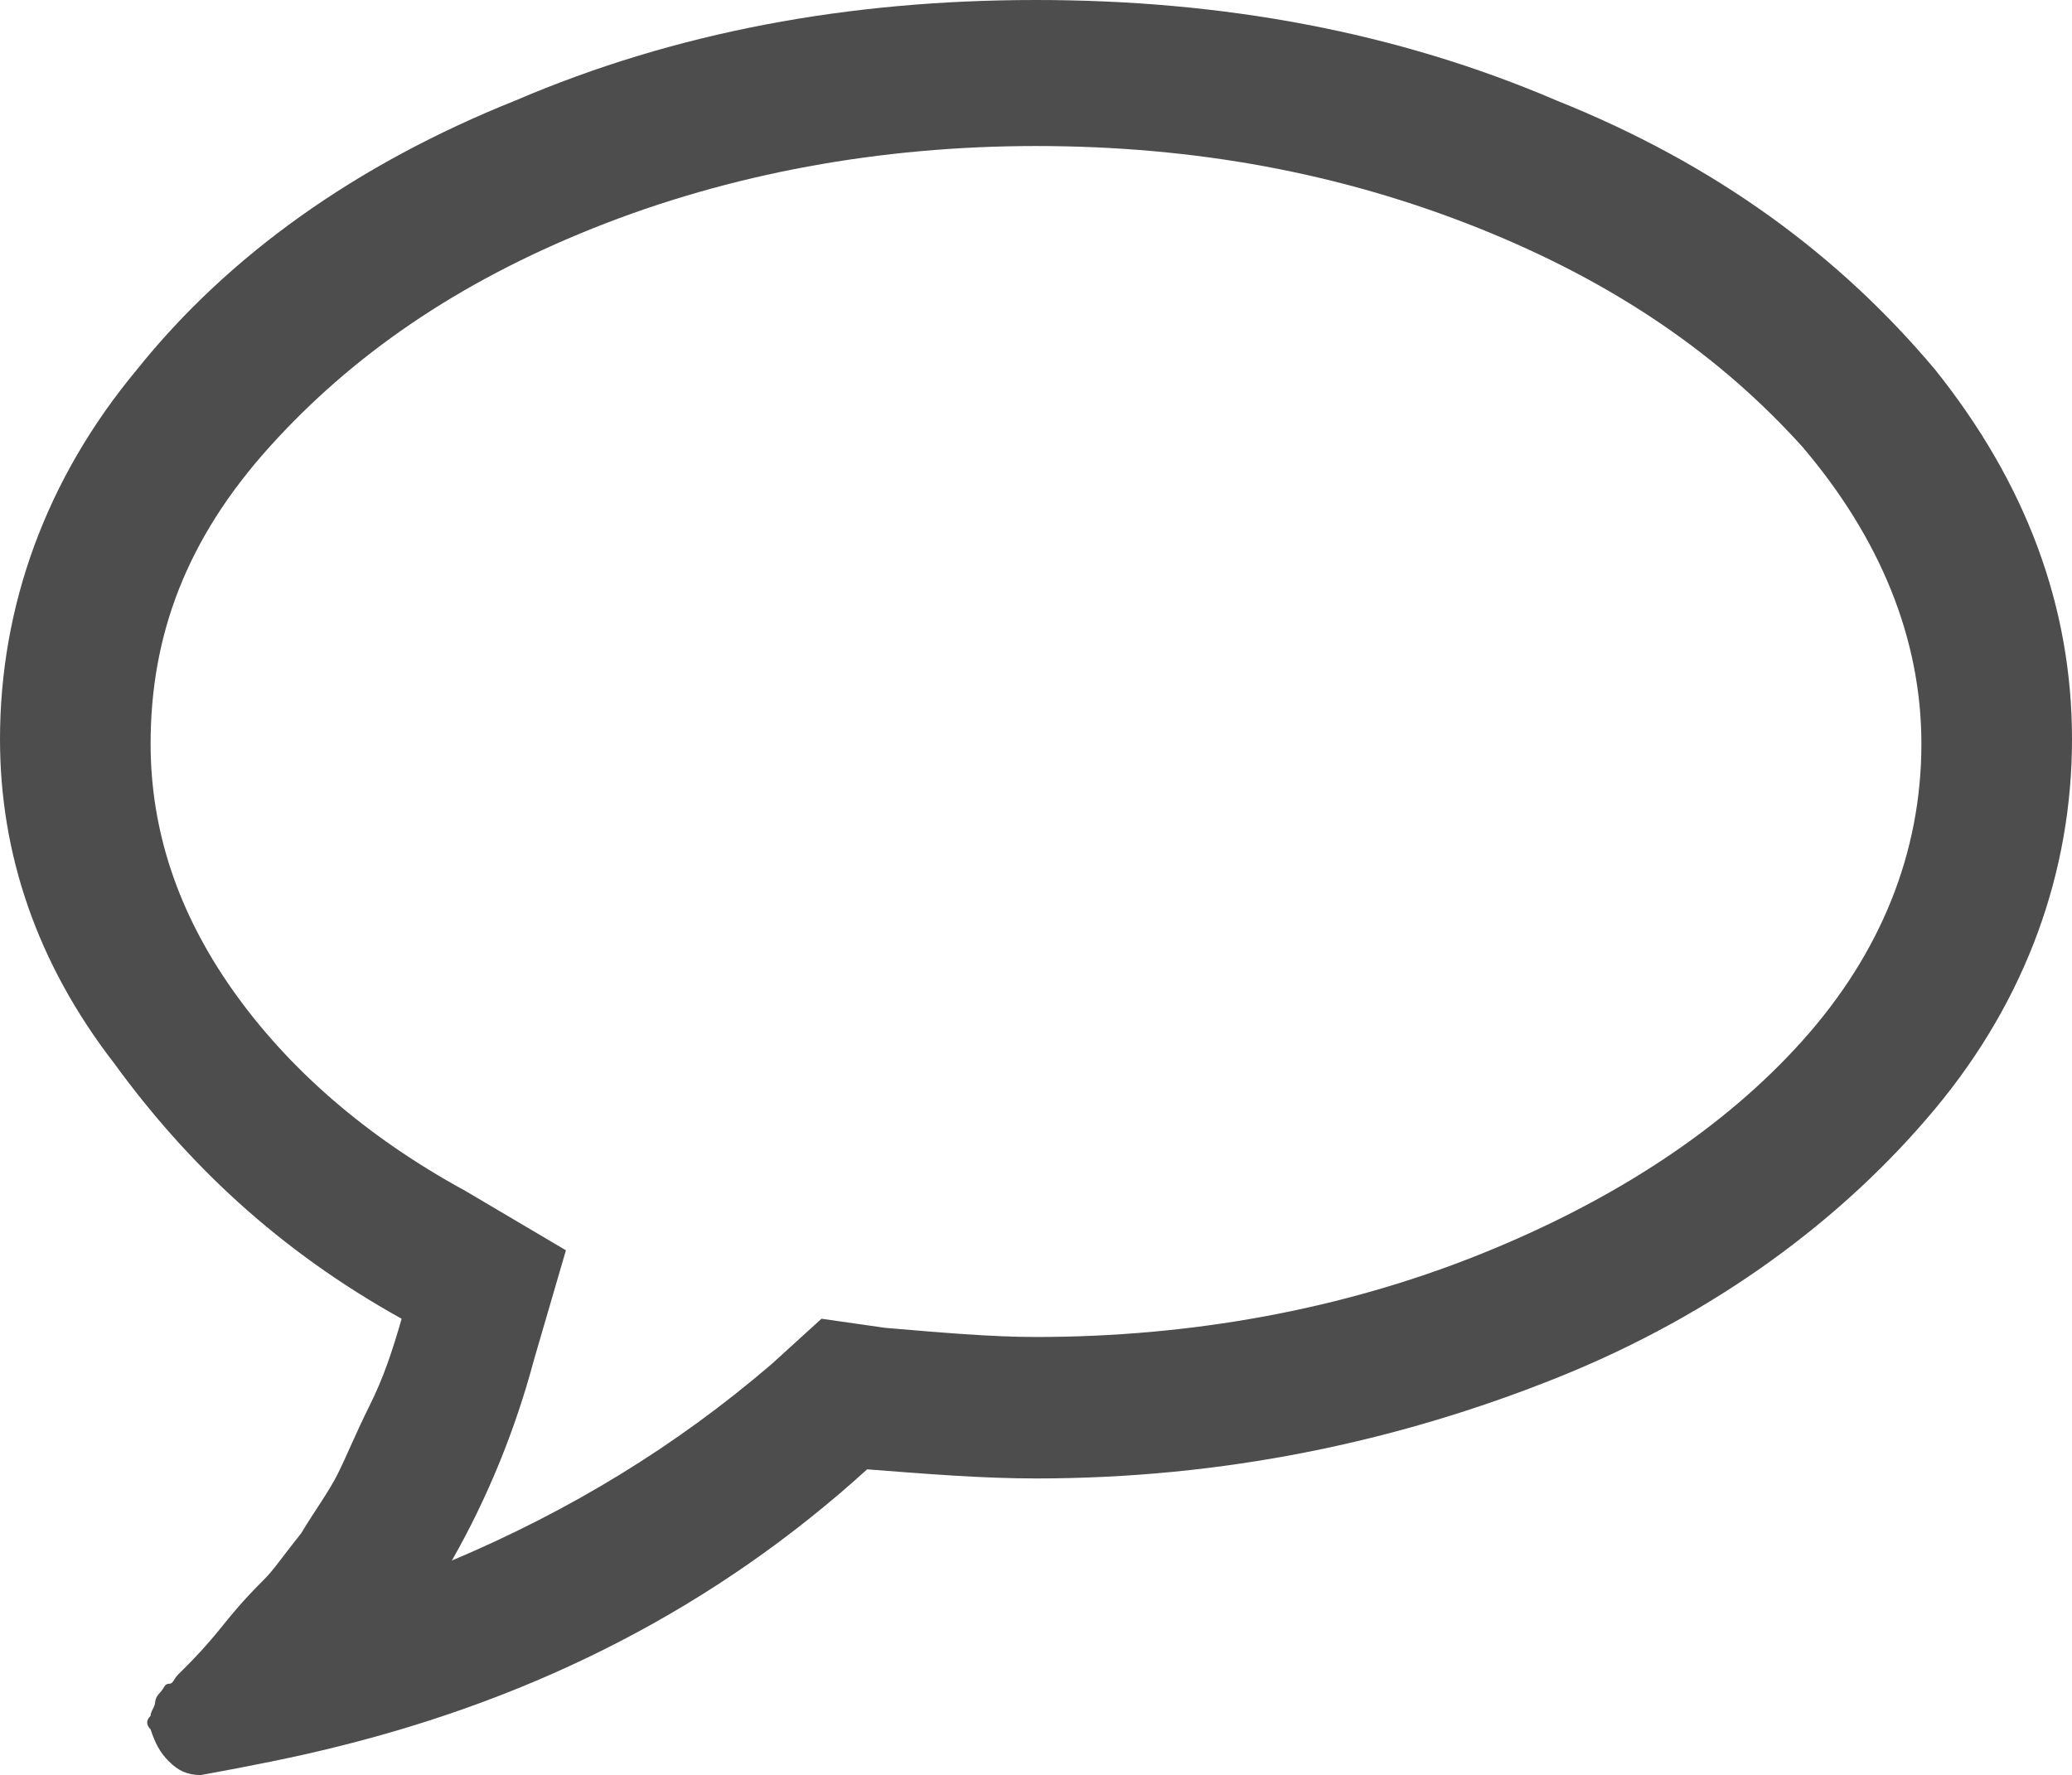 <?xml version="1.0" encoding="utf-8"?>
<!-- Generator: Adobe Illustrator 20.1.0, SVG Export Plug-In . SVG Version: 6.00 Build 0)  -->
<svg version="1.1" id="Layer_1" xmlns="http://www.w3.org/2000/svg" xmlns:xlink="http://www.w3.org/1999/xlink" x="0px" y="0px"
	 viewBox="0 0 45.4 38.9" style="enable-background:new 0 0 45.4 38.9;" xml:space="preserve">
<style type="text/css">
	.st0{fill:#4D4D4D;}
</style>
<g>
	<path class="st0" d="M42.4,8.1c2,2.5,3,5.2,3,8.1c0,2.9-1,5.7-3,8.1s-4.8,4.5-8.3,5.9c-3.5,1.4-7.3,2.2-11.4,2.2
		c-1.2,0-2.4-0.1-3.7-0.2c-3.3,3-7.2,5-11.7,6.1c-0.8,0.2-1.8,0.4-2.9,0.6H4.4c-0.3,0-0.5-0.1-0.7-0.3c-0.2-0.2-0.3-0.4-0.4-0.7v0
		c-0.1-0.1-0.1-0.2,0-0.3c0-0.1,0.1-0.2,0.1-0.3c0,0,0-0.1,0.1-0.2c0.1-0.1,0.1-0.2,0.2-0.2s0.1-0.1,0.2-0.2
		c0.1-0.1,0.2-0.2,0.2-0.2c0.1-0.1,0.4-0.4,0.8-0.9s0.7-0.8,0.9-1c0.2-0.2,0.4-0.5,0.8-1c0.3-0.5,0.6-0.9,0.8-1.3
		c0.2-0.4,0.4-0.9,0.7-1.5c0.3-0.6,0.5-1.2,0.7-1.9c-2.7-1.5-4.7-3.4-6.3-5.6C0.8,21.1,0,18.7,0,16.2c0-2.9,1-5.7,3-8.1
		c2-2.5,4.8-4.5,8.3-5.9C14.8,0.7,18.6,0,22.7,0c4.1,0,7.9,0.7,11.4,2.2C37.6,3.6,40.3,5.6,42.4,8.1z M32.4,5
		c-3-1.2-6.2-1.8-9.7-1.8C19.3,3.2,16,3.8,13,5S7.7,7.8,5.9,9.8c-1.8,2-2.6,4.1-2.6,6.5c0,1.9,0.6,3.7,1.8,5.4
		c1.2,1.7,2.9,3.2,5.1,4.4l2.2,1.3l-0.7,2.4c-0.4,1.5-1,3-1.8,4.4c2.6-1.1,4.9-2.5,7-4.3l1.1-1l1.4,0.2c1.2,0.1,2.3,0.2,3.3,0.2
		c3.4,0,6.7-0.6,9.7-1.8c3-1.2,5.4-2.8,7.1-4.7s2.6-4.1,2.6-6.5c0-2.3-0.9-4.5-2.6-6.5C37.7,7.8,35.4,6.2,32.4,5z"/>
</g>
</svg>

